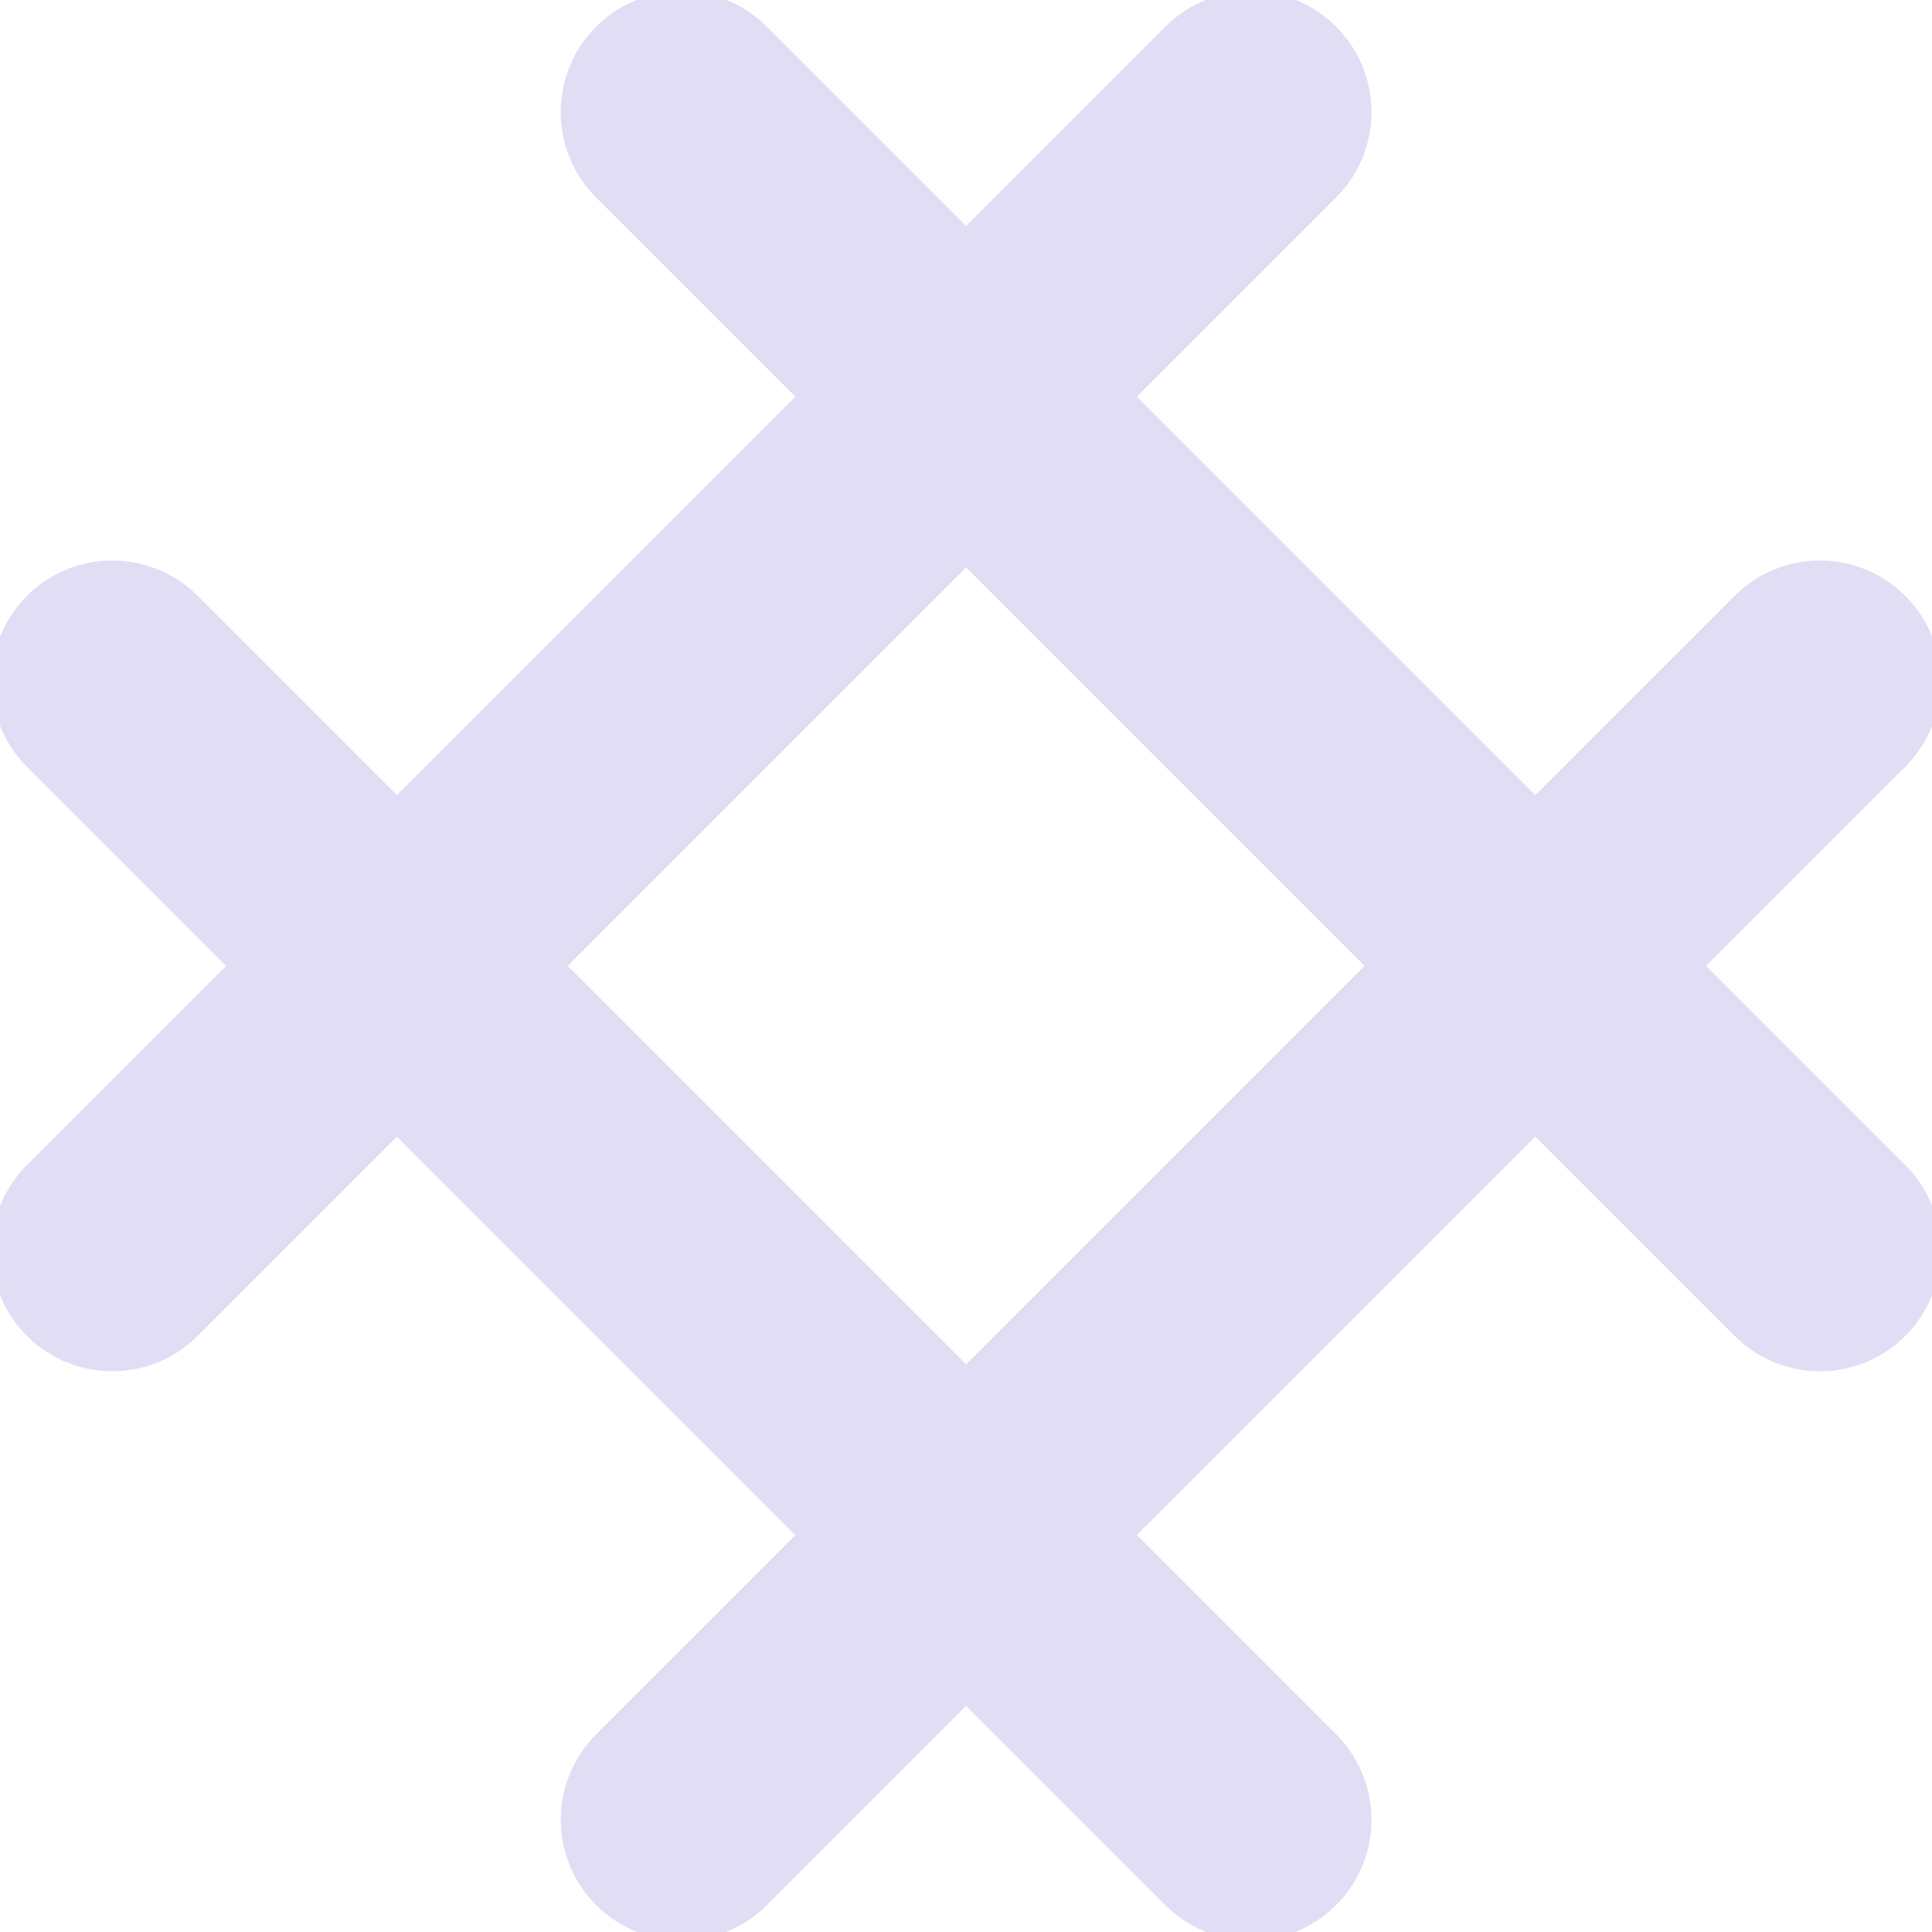 <svg width="16" height="16" viewBox="0 0 16 16" fill="none" xmlns="http://www.w3.org/2000/svg">
<g clip-path="url(#clip0_2078_1736)">
<path d="M0.93 10.356L10.358 0.928M5.644 15.07L15.072 5.642M10.358 15.07L0.93 5.642M15.072 10.356L5.644 0.928" stroke="#E1DDF4" stroke-width="2" stroke-linecap="round" stroke-linejoin="round"/>
</g>
<defs>
<clipPath id="clip0_2078_1736">
<rect width="16" height="16" fill="white" transform="matrix(1 0 0 -1 0 16)"/>
</clipPath>
</defs>
</svg>
